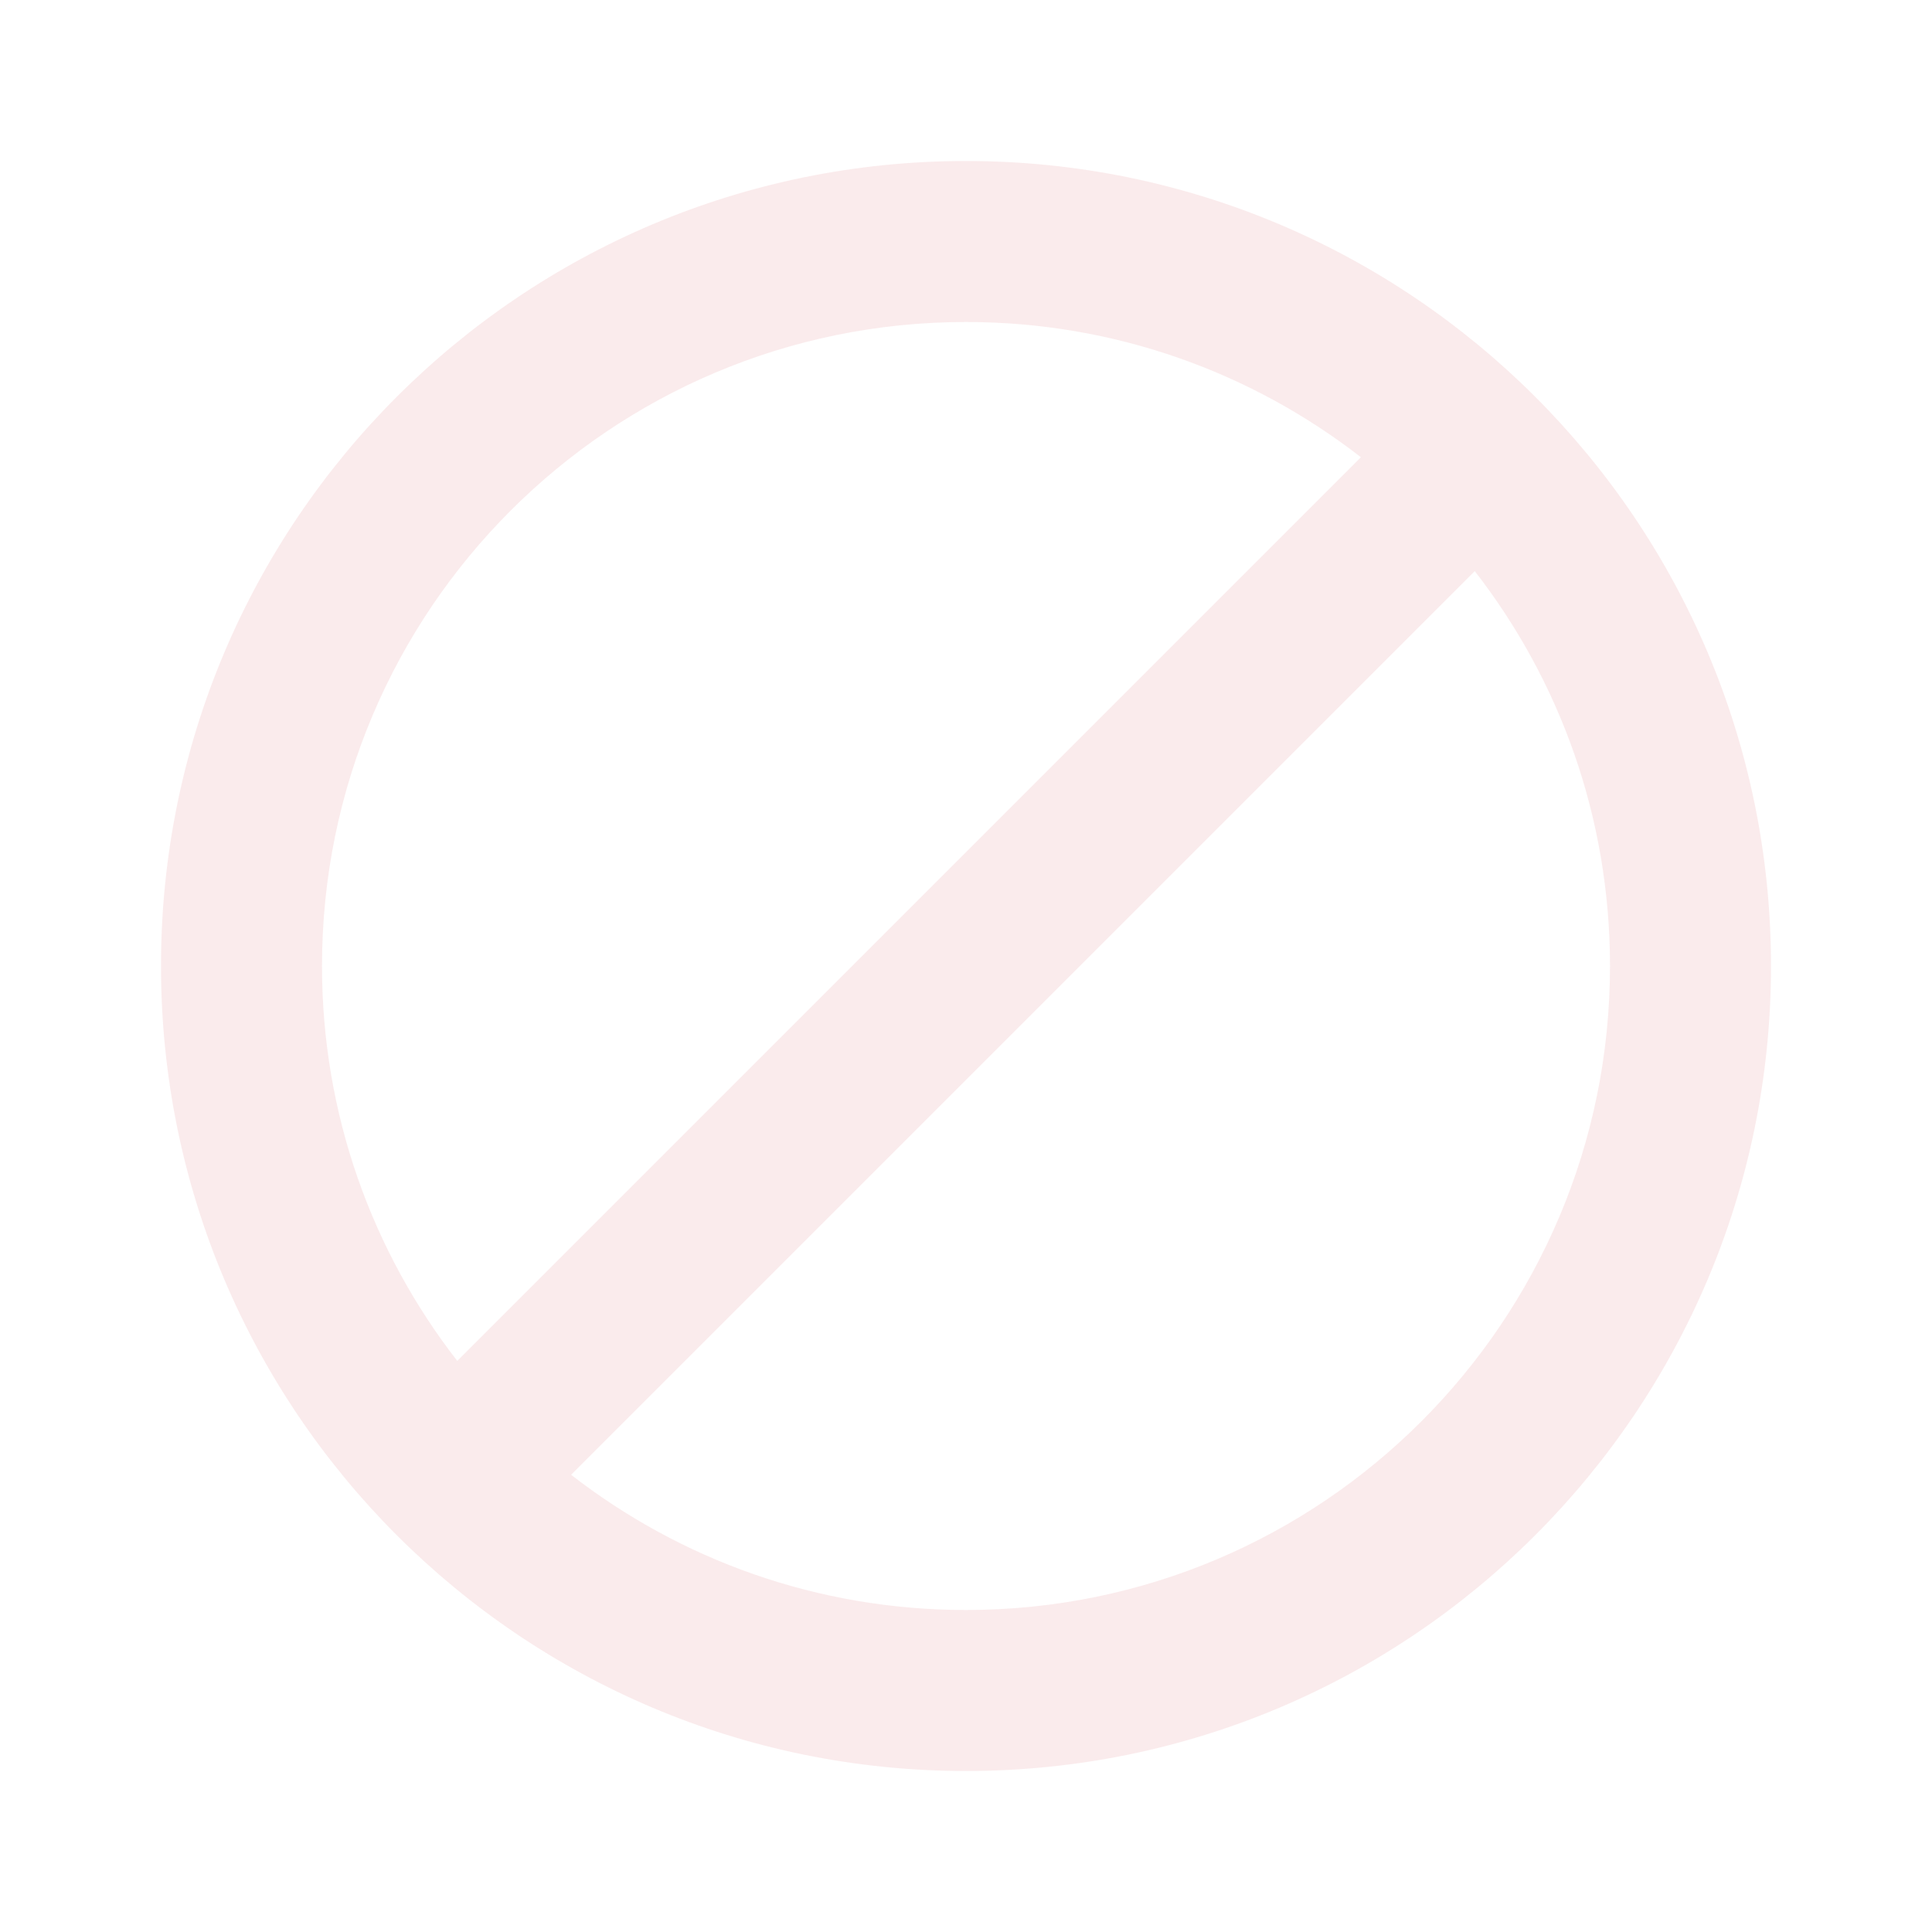 <svg width="96" height="96" viewBox="0 0 96 96" fill="none" xmlns="http://www.w3.org/2000/svg">
<path fill-rule="evenodd" clip-rule="evenodd" d="M48 8C25.909 8 8 25.909 8 48C8 70.091 25.909 88 48 88C70.091 88 88 70.091 88 48C88 25.909 70.091 8 48 8ZM16 48C16 30.327 30.327 16 48 16C55.395 16 62.204 18.509 67.623 22.721L22.721 67.623C18.509 62.204 16 55.395 16 48ZM28.378 73.28C33.797 77.492 40.605 80 48 80C65.673 80 80 65.673 80 48C80 40.605 77.492 33.797 73.28 28.378L28.378 73.28Z" fill="#BB0013" fill-opacity="0.08"/>
</svg>
